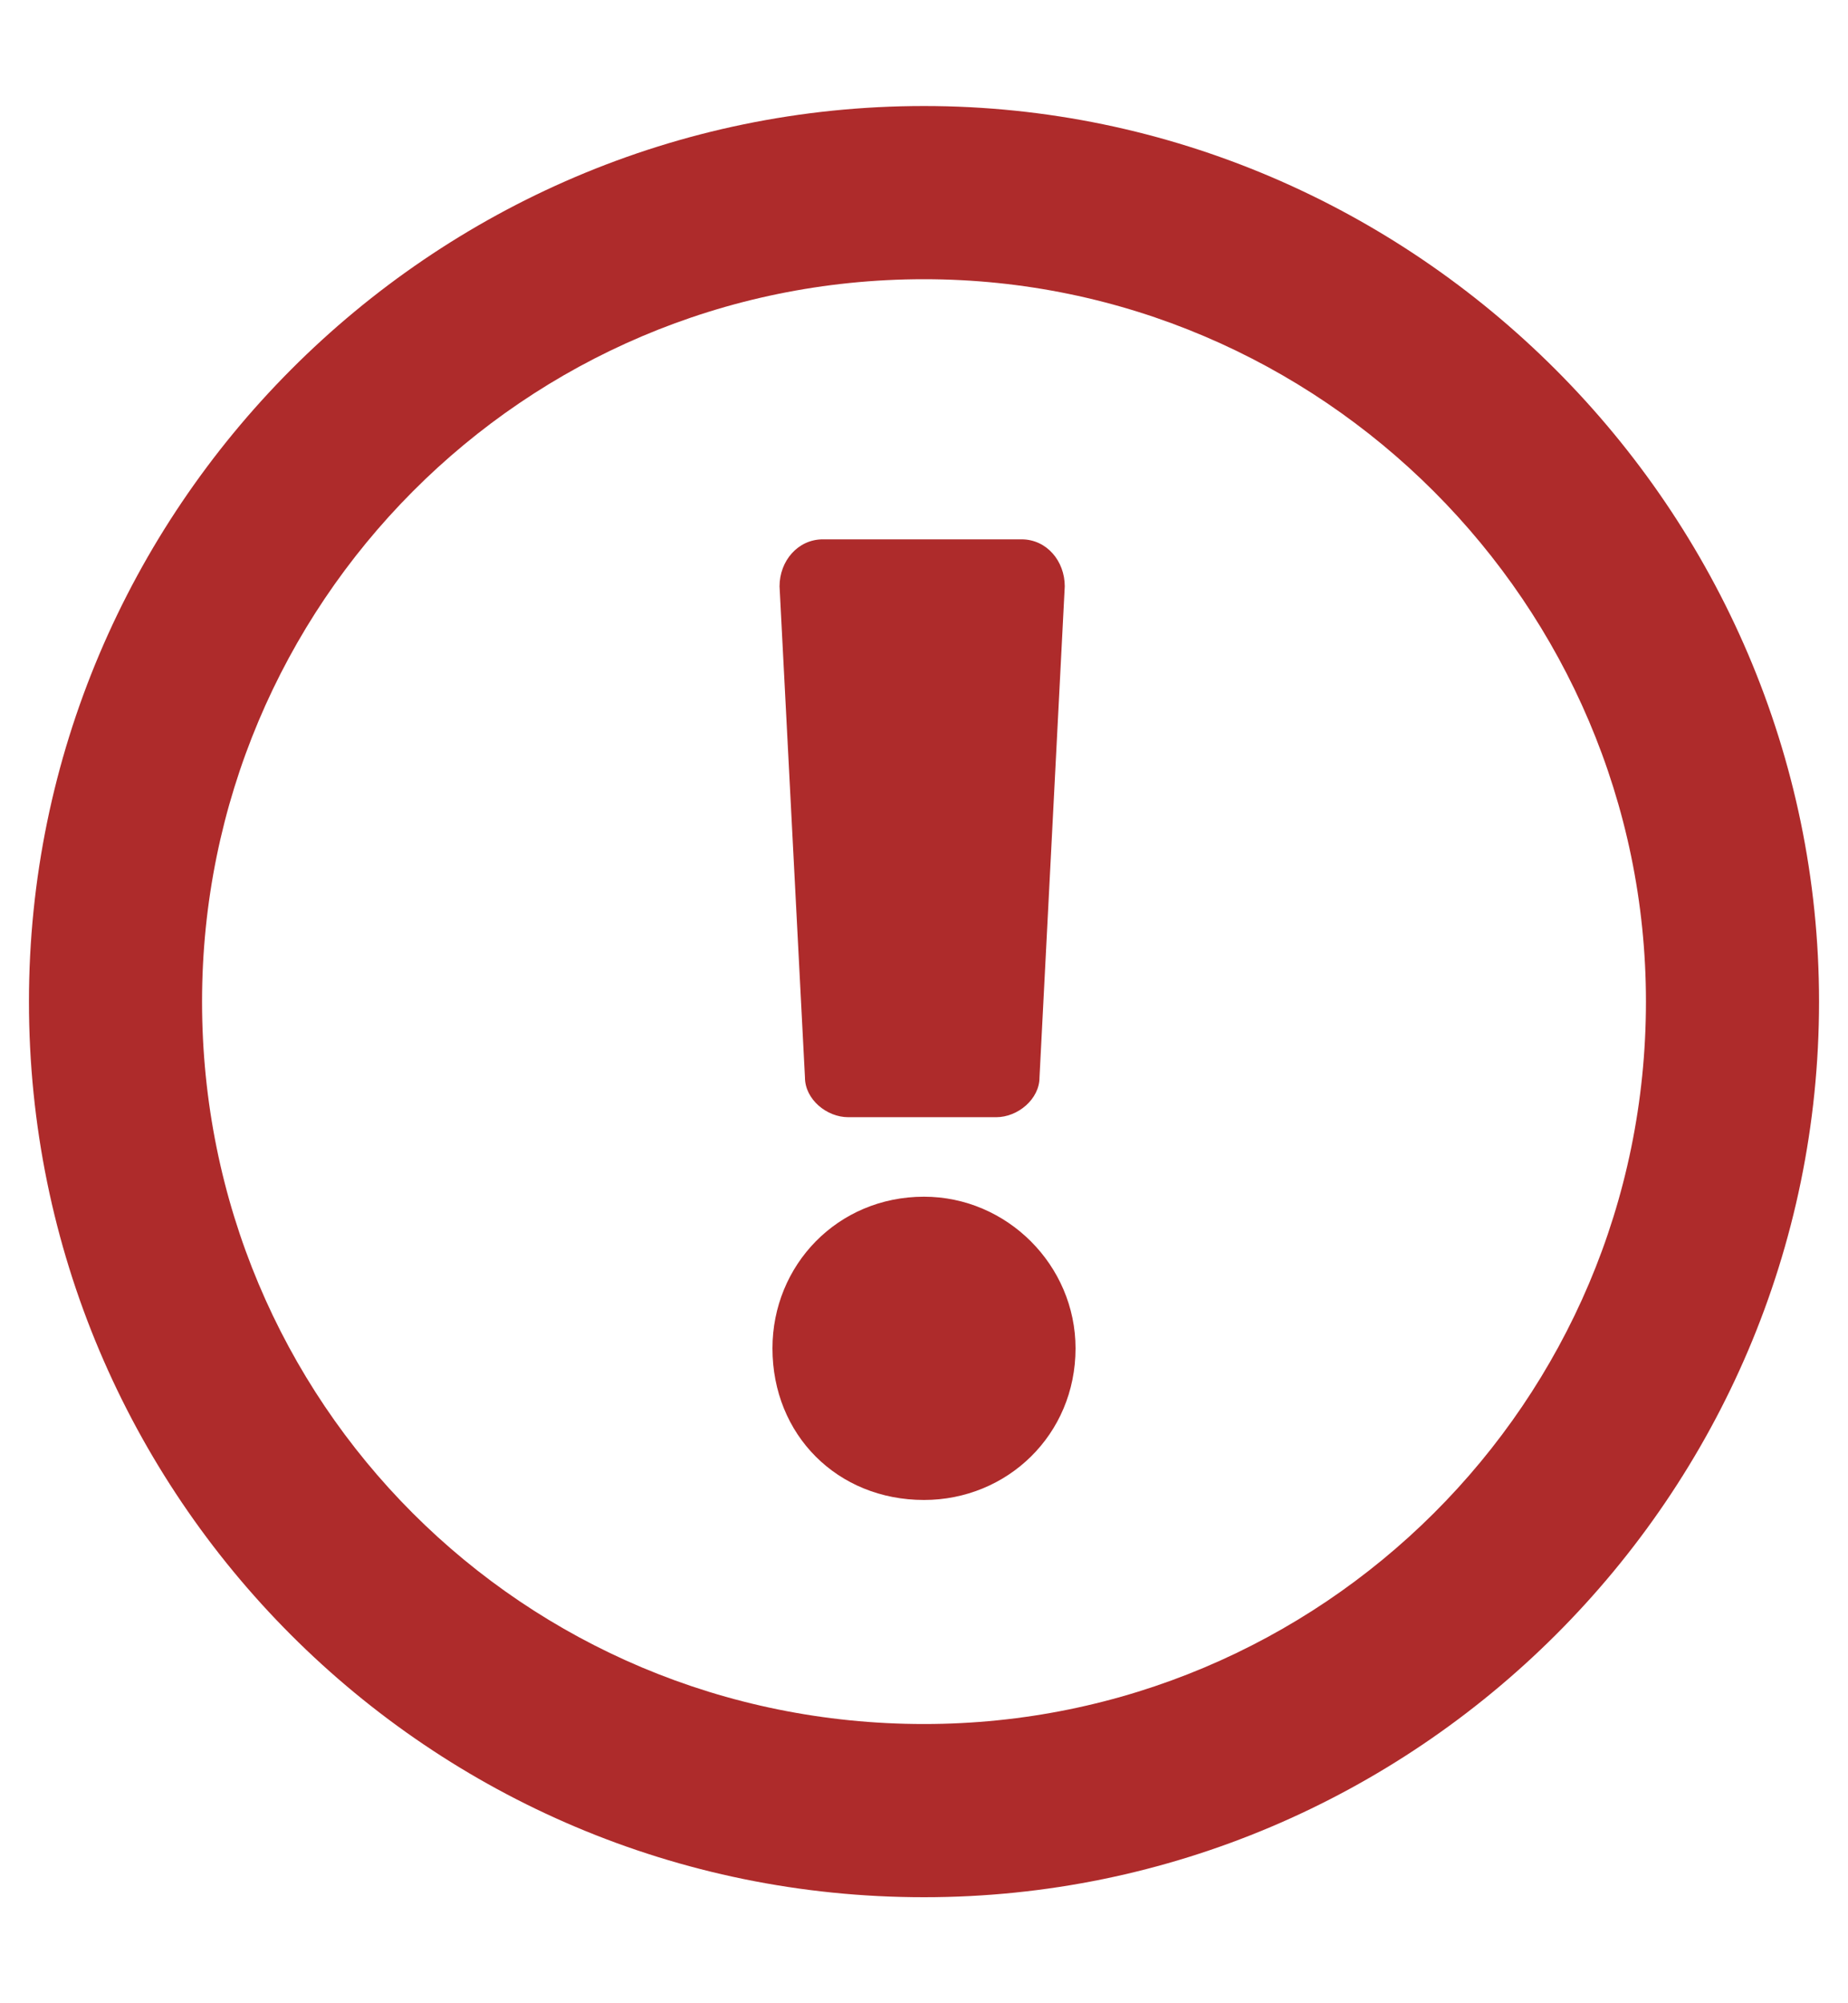 <svg width="12" height="13" viewBox="0 0 12 13" fill="none" xmlns="http://www.w3.org/2000/svg">
<path d="M6 0.688C2.789 0.688 0.188 3.312 0.188 6.5C0.188 9.711 2.789 12.312 6 12.312C9.188 12.312 11.812 9.711 11.812 6.5C11.812 3.312 9.188 0.688 6 0.688ZM6 11.188C3.398 11.188 1.312 9.102 1.312 6.5C1.312 3.922 3.398 1.812 6 1.812C8.578 1.812 10.688 3.922 10.688 6.5C10.688 9.102 8.578 11.188 6 11.188ZM6.984 8.75C6.984 8.211 6.539 7.766 6 7.766C5.438 7.766 5.016 8.211 5.016 8.75C5.016 9.312 5.438 9.734 6 9.734C6.539 9.734 6.984 9.312 6.984 8.75ZM5.062 3.805L5.227 6.992C5.227 7.133 5.367 7.25 5.508 7.25H6.469C6.609 7.25 6.75 7.133 6.75 6.992L6.914 3.805C6.914 3.641 6.797 3.5 6.633 3.5H5.344C5.18 3.5 5.062 3.641 5.062 3.805Z" fill="#AE2B2B"/>
</svg>
